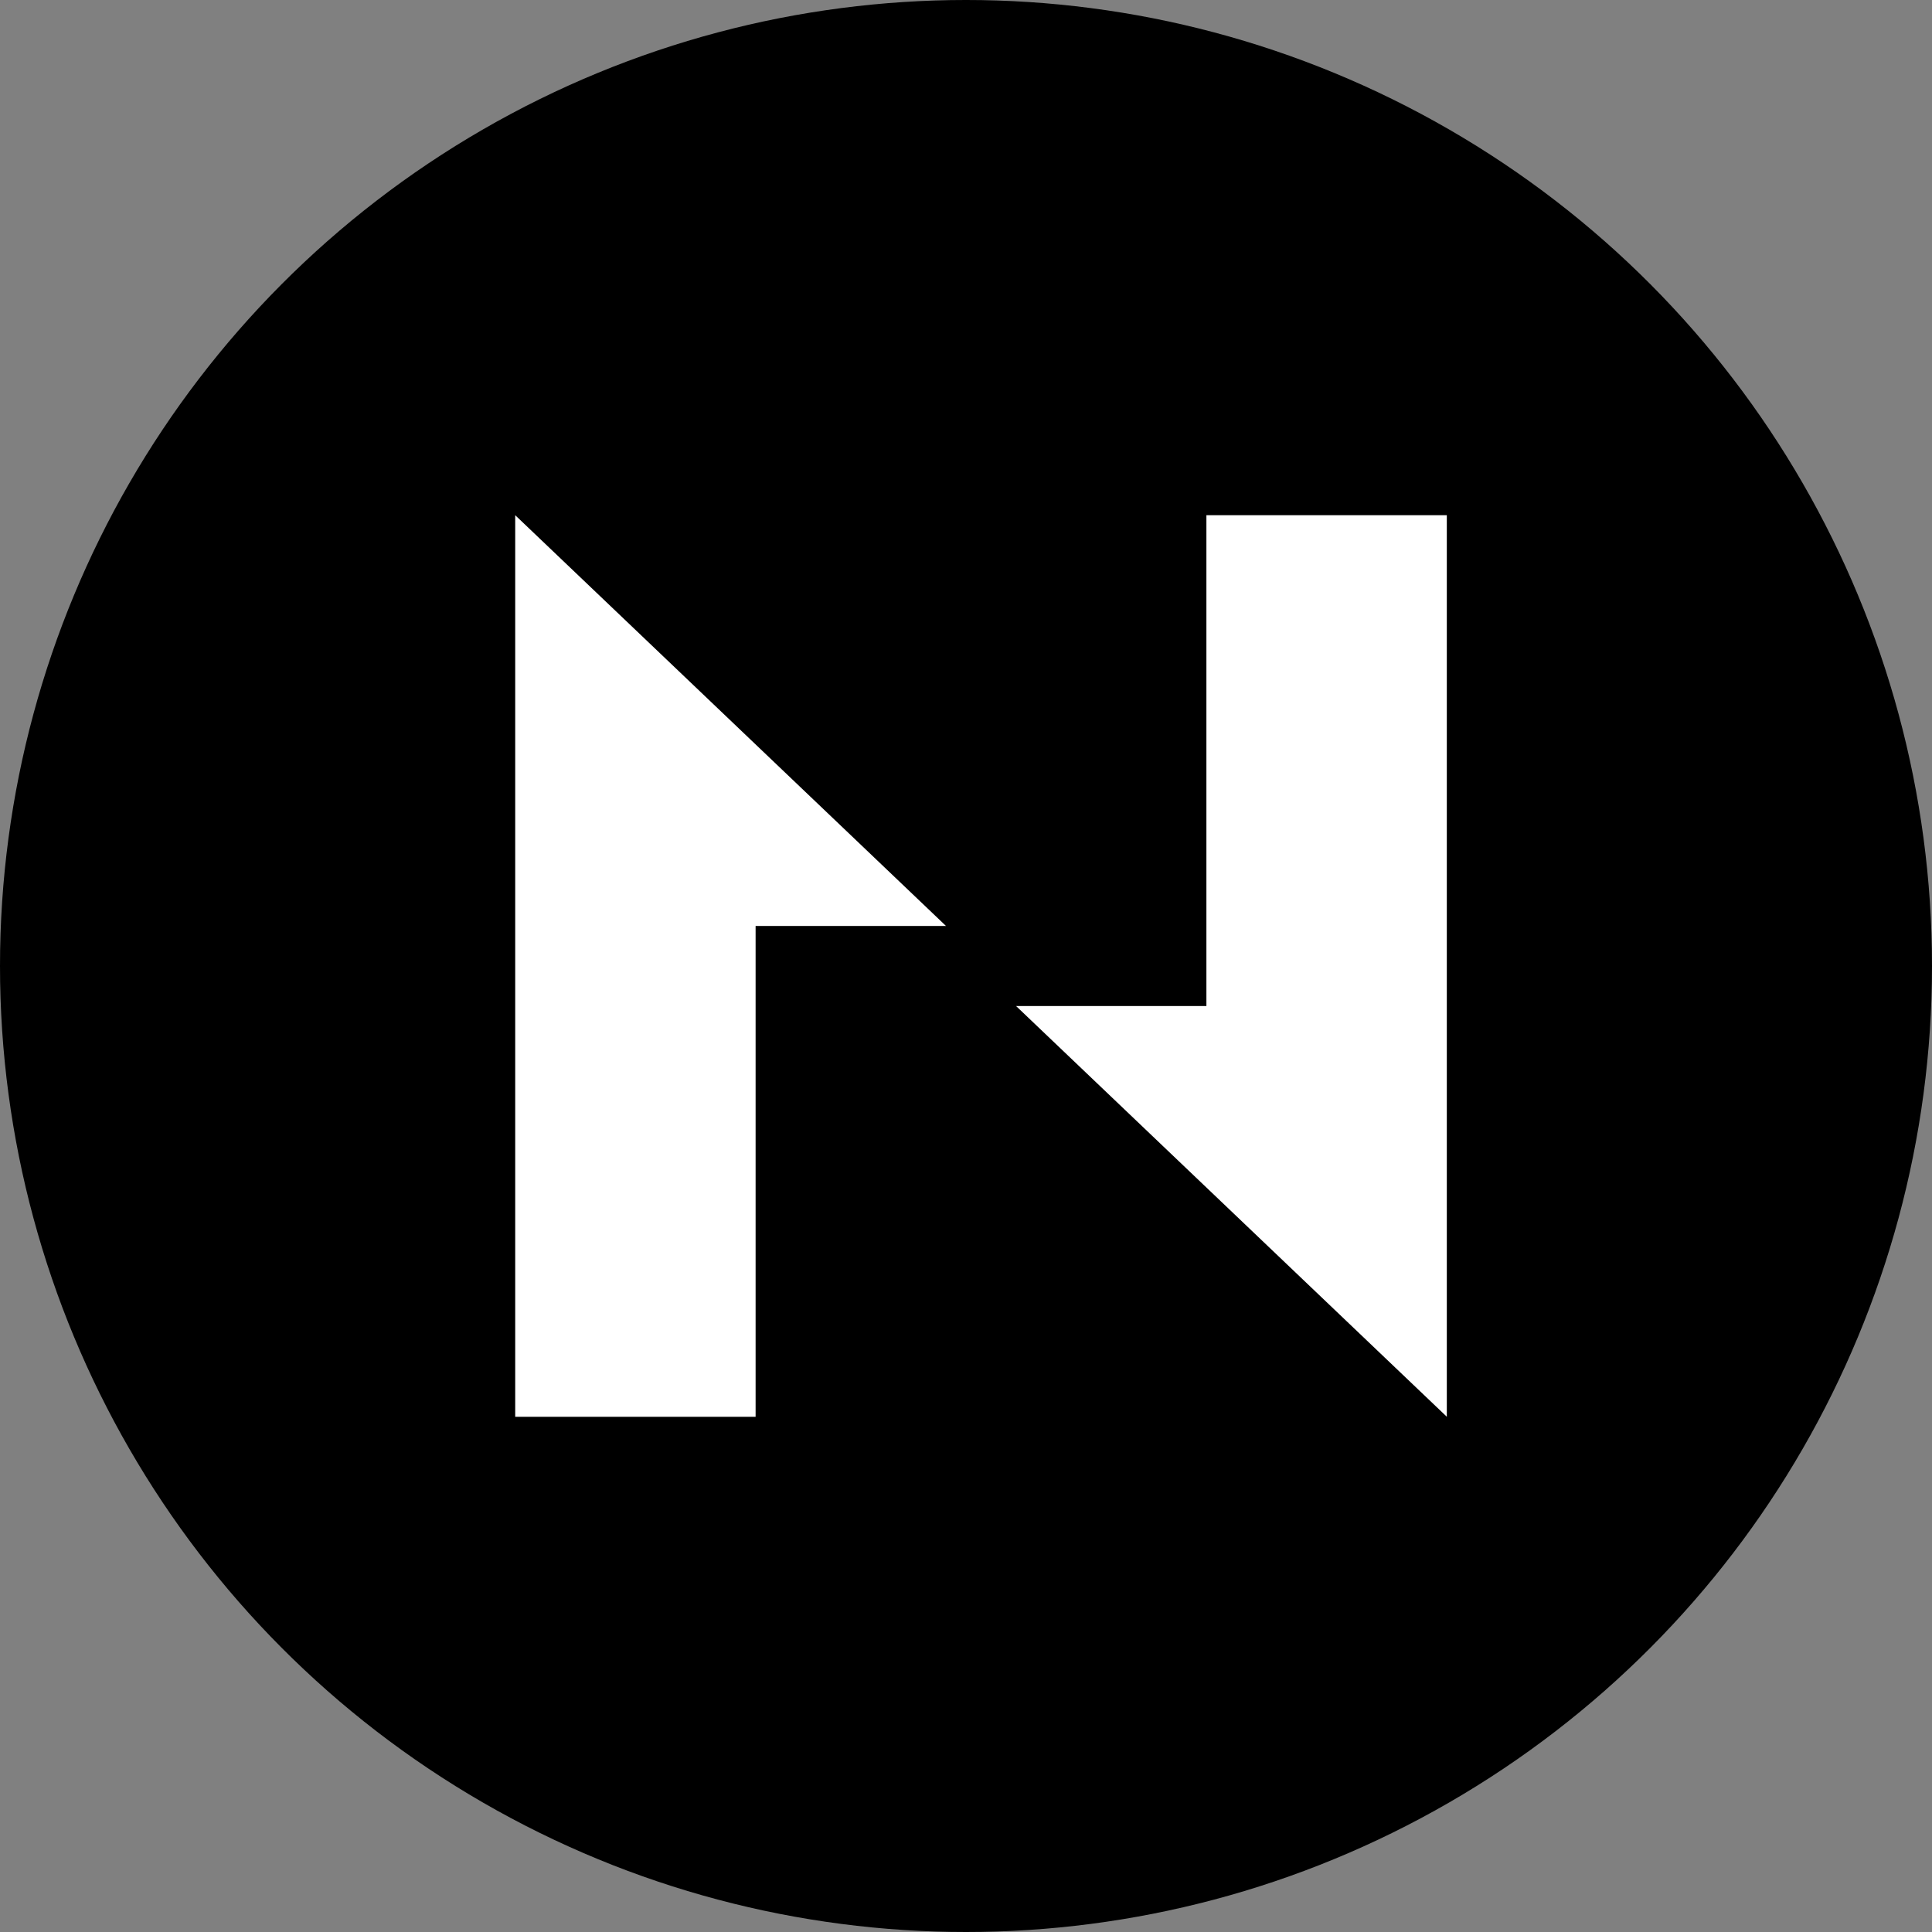 <?xml version="1.0" encoding="UTF-8"?>
<svg width="30px" height="30px" viewBox="0 0 30 30" version="1.1" xmlns="http://www.w3.org/2000/svg" xmlns:xlink="http://www.w3.org/1999/xlink">
    <rect x="0" y="0" width="30" height="30" fill="#808080" stroke="none"/>
    <title>ic-ckb</title>
    <g id="ic-ckb" stroke="none" stroke-width="1" fill="none" fill-rule="evenodd">
        <circle id="path-2" fill="#000000" cx="15" cy="15" r="15"></circle>
        <g id="编组" transform="translate(8, 8)" fill="#FFFFFF">
            <path d="M7.81597009e-14,-5.06261699e-14 L6.689,6.378 L3.733,6.378 L3.733,14 L7.81597009e-14,14 L7.81597009e-14,-5.06261699e-14 Z M14.466,-1.0125234e-13 L14.466,13.999 L7.778,7.622 L10.733,7.622 L10.733,-1.0125234e-13 L14.466,-1.0125234e-13 Z" id="形状结合"></path>
        </g>
    </g>
</svg>